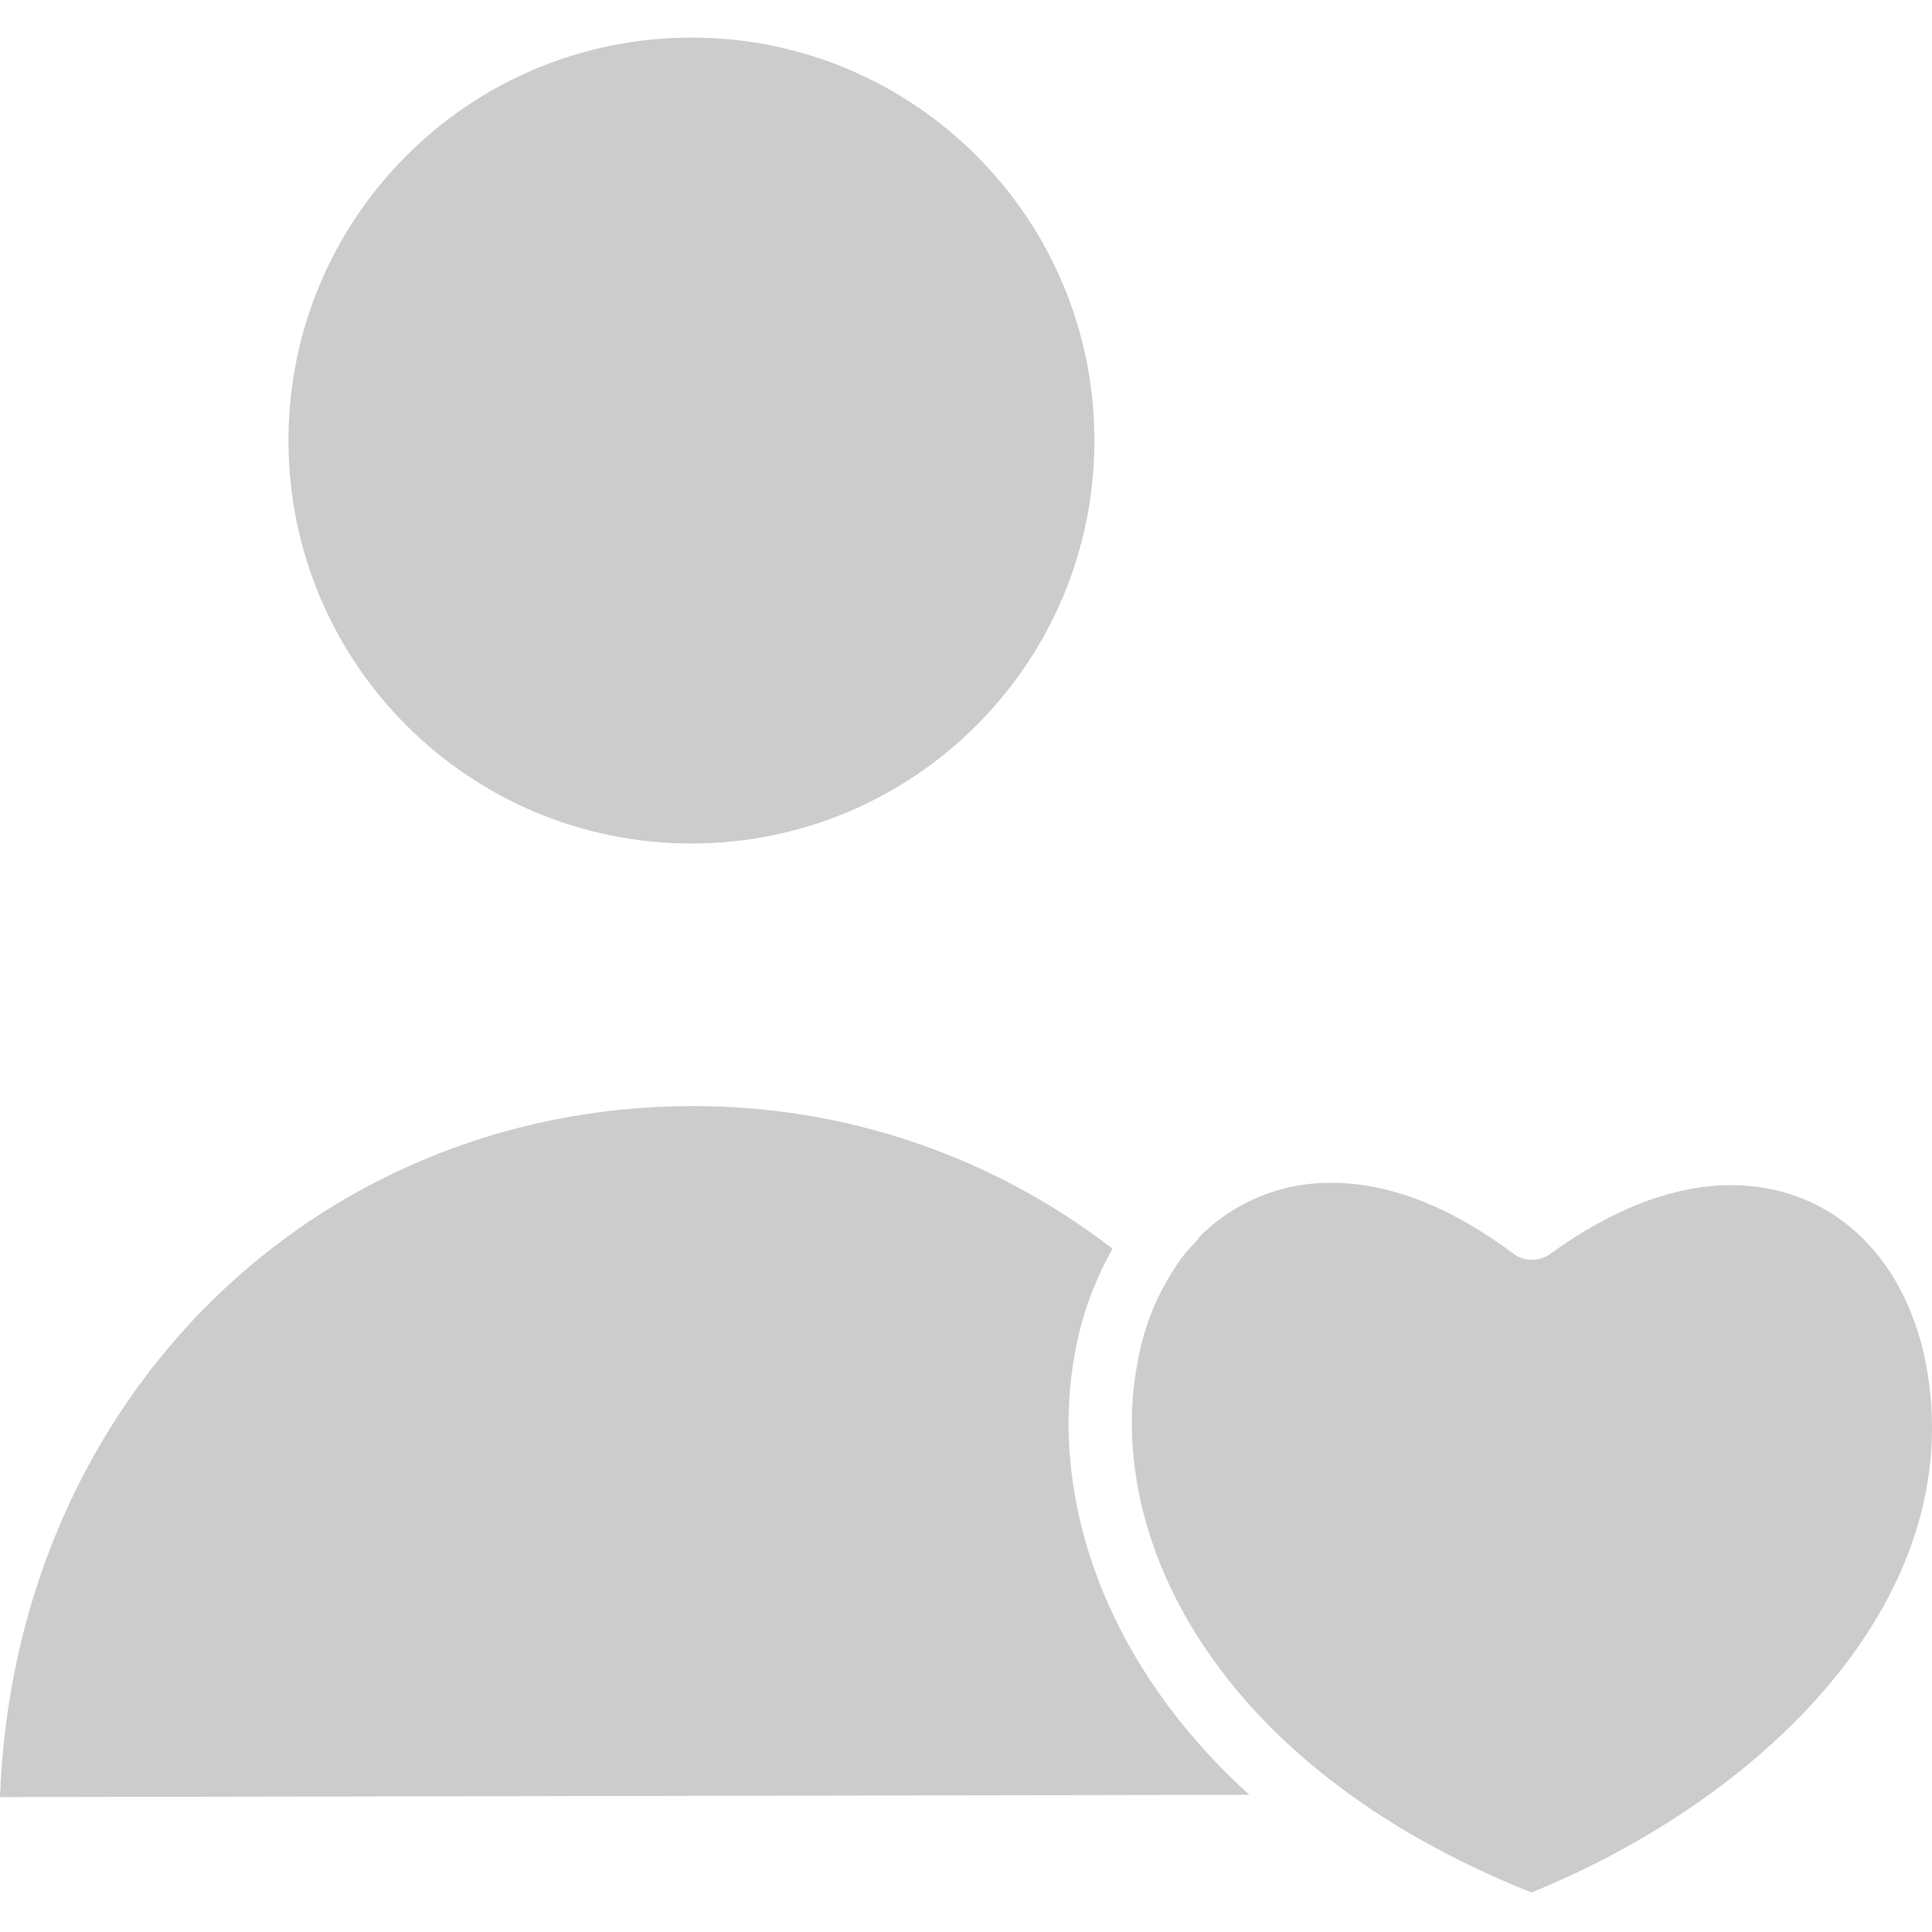 <?xml version="1.0"?>
<svg xmlns="http://www.w3.org/2000/svg" height="512px" viewBox="0 -8 425.271 425" width="512px"><path d="m240.898 88.836c0 48.988-39.711 88.699-88.699 88.699s-88.699-39.711-88.699-88.699c0-48.988 39.711-88.699 88.699-88.699s88.699 39.711 88.699 88.699zm0 0" fill="#cccccc"/><path d="m236.699 289.234c1.453-7.906 4.227-15.512 8.199-22.5-26.488-20.449-59.035-31.496-92.5-31.398h-.297c-41.102.102-79.402 16.102-107.703 45.102-27.199 28-42.898 65.699-44.398 107l275-.5c-33.199-30.102-44.102-67.301-38.301-97.703zm0 0" fill="#cccccc"/><path d="m381 252.734c-12.398 0-26.102 5.203-39.699 15.102-2.48 1.82-5.867 1.781-8.301-.102-13.801-10.297-27.199-15.5-39.898-15.5-11.008-.129-21.594 4.242-29.301 12.102l.098.102-3.098 3.398c-5.332 7.016-8.902 15.215-10.402 23.898-7.297 38 16.703 88.801 86.703 116.703 50.5-20.5 96.797-64.5 86.797-116.602-4.797-24.102-21.297-39.102-42.898-39.102zm0 0" fill="#cccccc"/></svg>
